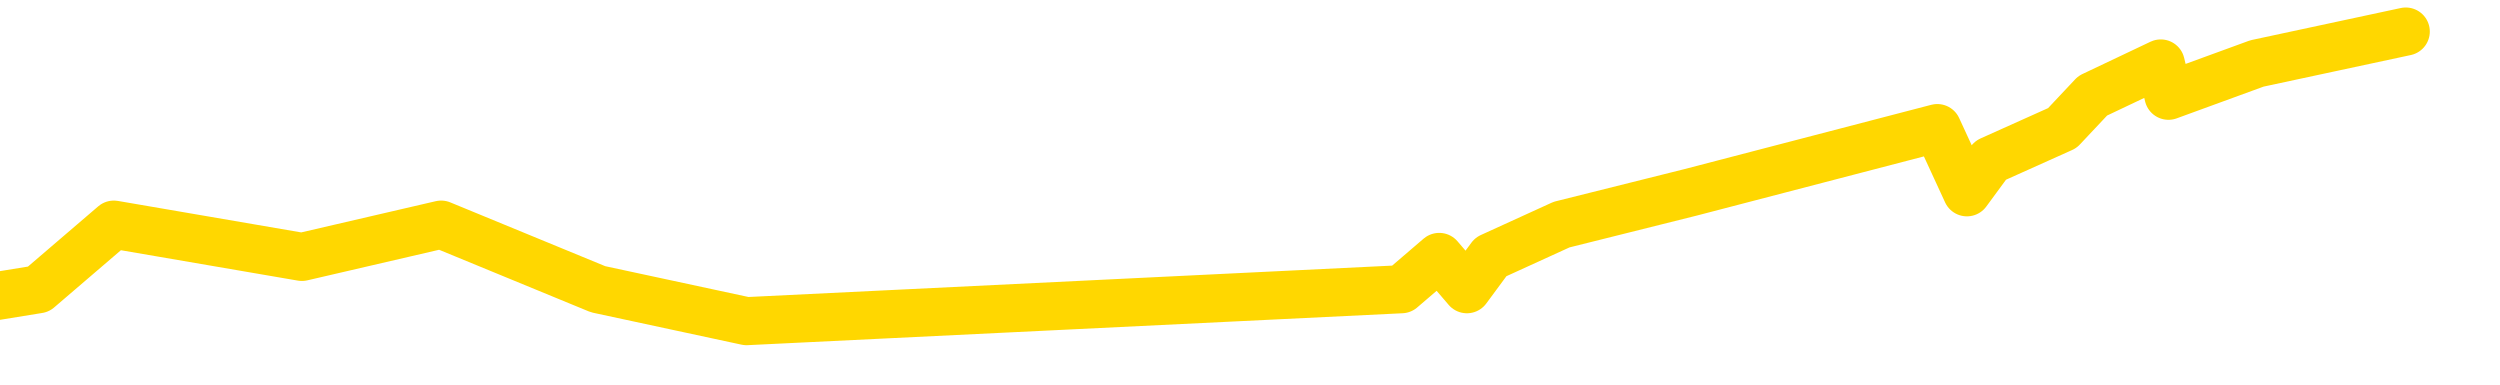 <svg xmlns="http://www.w3.org/2000/svg" version="1.1" viewBox="0 0 6500 1000">
	<path fill="none" stroke="gold" stroke-width="125" stroke-linecap="round" stroke-linejoin="round" d="M0 1338  L-26570 1338 L-26158 1170 L-25933 1254 L-25876 1170 L-25838 1003 L-25654 835 L-25164 668 L-24870 584 L-24559 500 L-24324 333 L-24271 165 L-24212 -1 L-24059 -85 L-24018 -169 L-23886 -252 L-23593 -169 L-23052 -252 L-22442 -420 L-22394 -252 L-21754 -420 L-21721 -336 L-21195 -504 L-21063 -587 L-20672 -922 L-20344 -1090 L-20227 -1257 L-20016 -1090 L-19299 -1174 L-18729 -1257 L-18622 -1341 L-18447 -1509 L-18226 -1676 L-17824 -1760 L-17799 -1927 L-16871 -2095 L-16783 -2262 L-16701 -2430 L-16631 -2597 L-16334 -2681 L-16182 -2765 L-14291 -2262 L-14191 -2514 L-13928 -2681 L-13635 -2514 L-13493 -2681 L-13244 -2765 L-13209 -2849 L-13050 -3016 L-12587 -3100 L-12334 -3268 L-12122 -3351 L-11870 -3435 L-11521 -3603 L-10594 -3770 L-10500 -3938 L-10090 -4021 L-8919 -4105 L-7730 -4273 L-7637 -4440 L-7610 -4608 L-7344 -4859 L-7045 -5026 L-6916 -5110 L-6879 -5278 L-6064 -4691 L-5680 -4775 L-4620 -4943 L-4559 -5026 L-4293 1757 L-3822 1673 L-3630 1505 L-3366 1422 L-3029 1338 L-2894 1422 L-2438 1170 L-1695 1087 L-1677 919 L-1512 835 L-1444 1003 L-928 919 L100 752 L296 584 L785 668 L1147 584 L1555 752 L1941 835 L3644 752 L3742 668 L3814 752 L3876 668 L4060 584 L4396 500 L5037 333 L5114 500 L5175 417 L5362 333 L5441 249 L5618 165 L5638 249 L5868 165 L6255 82" />
</svg>
